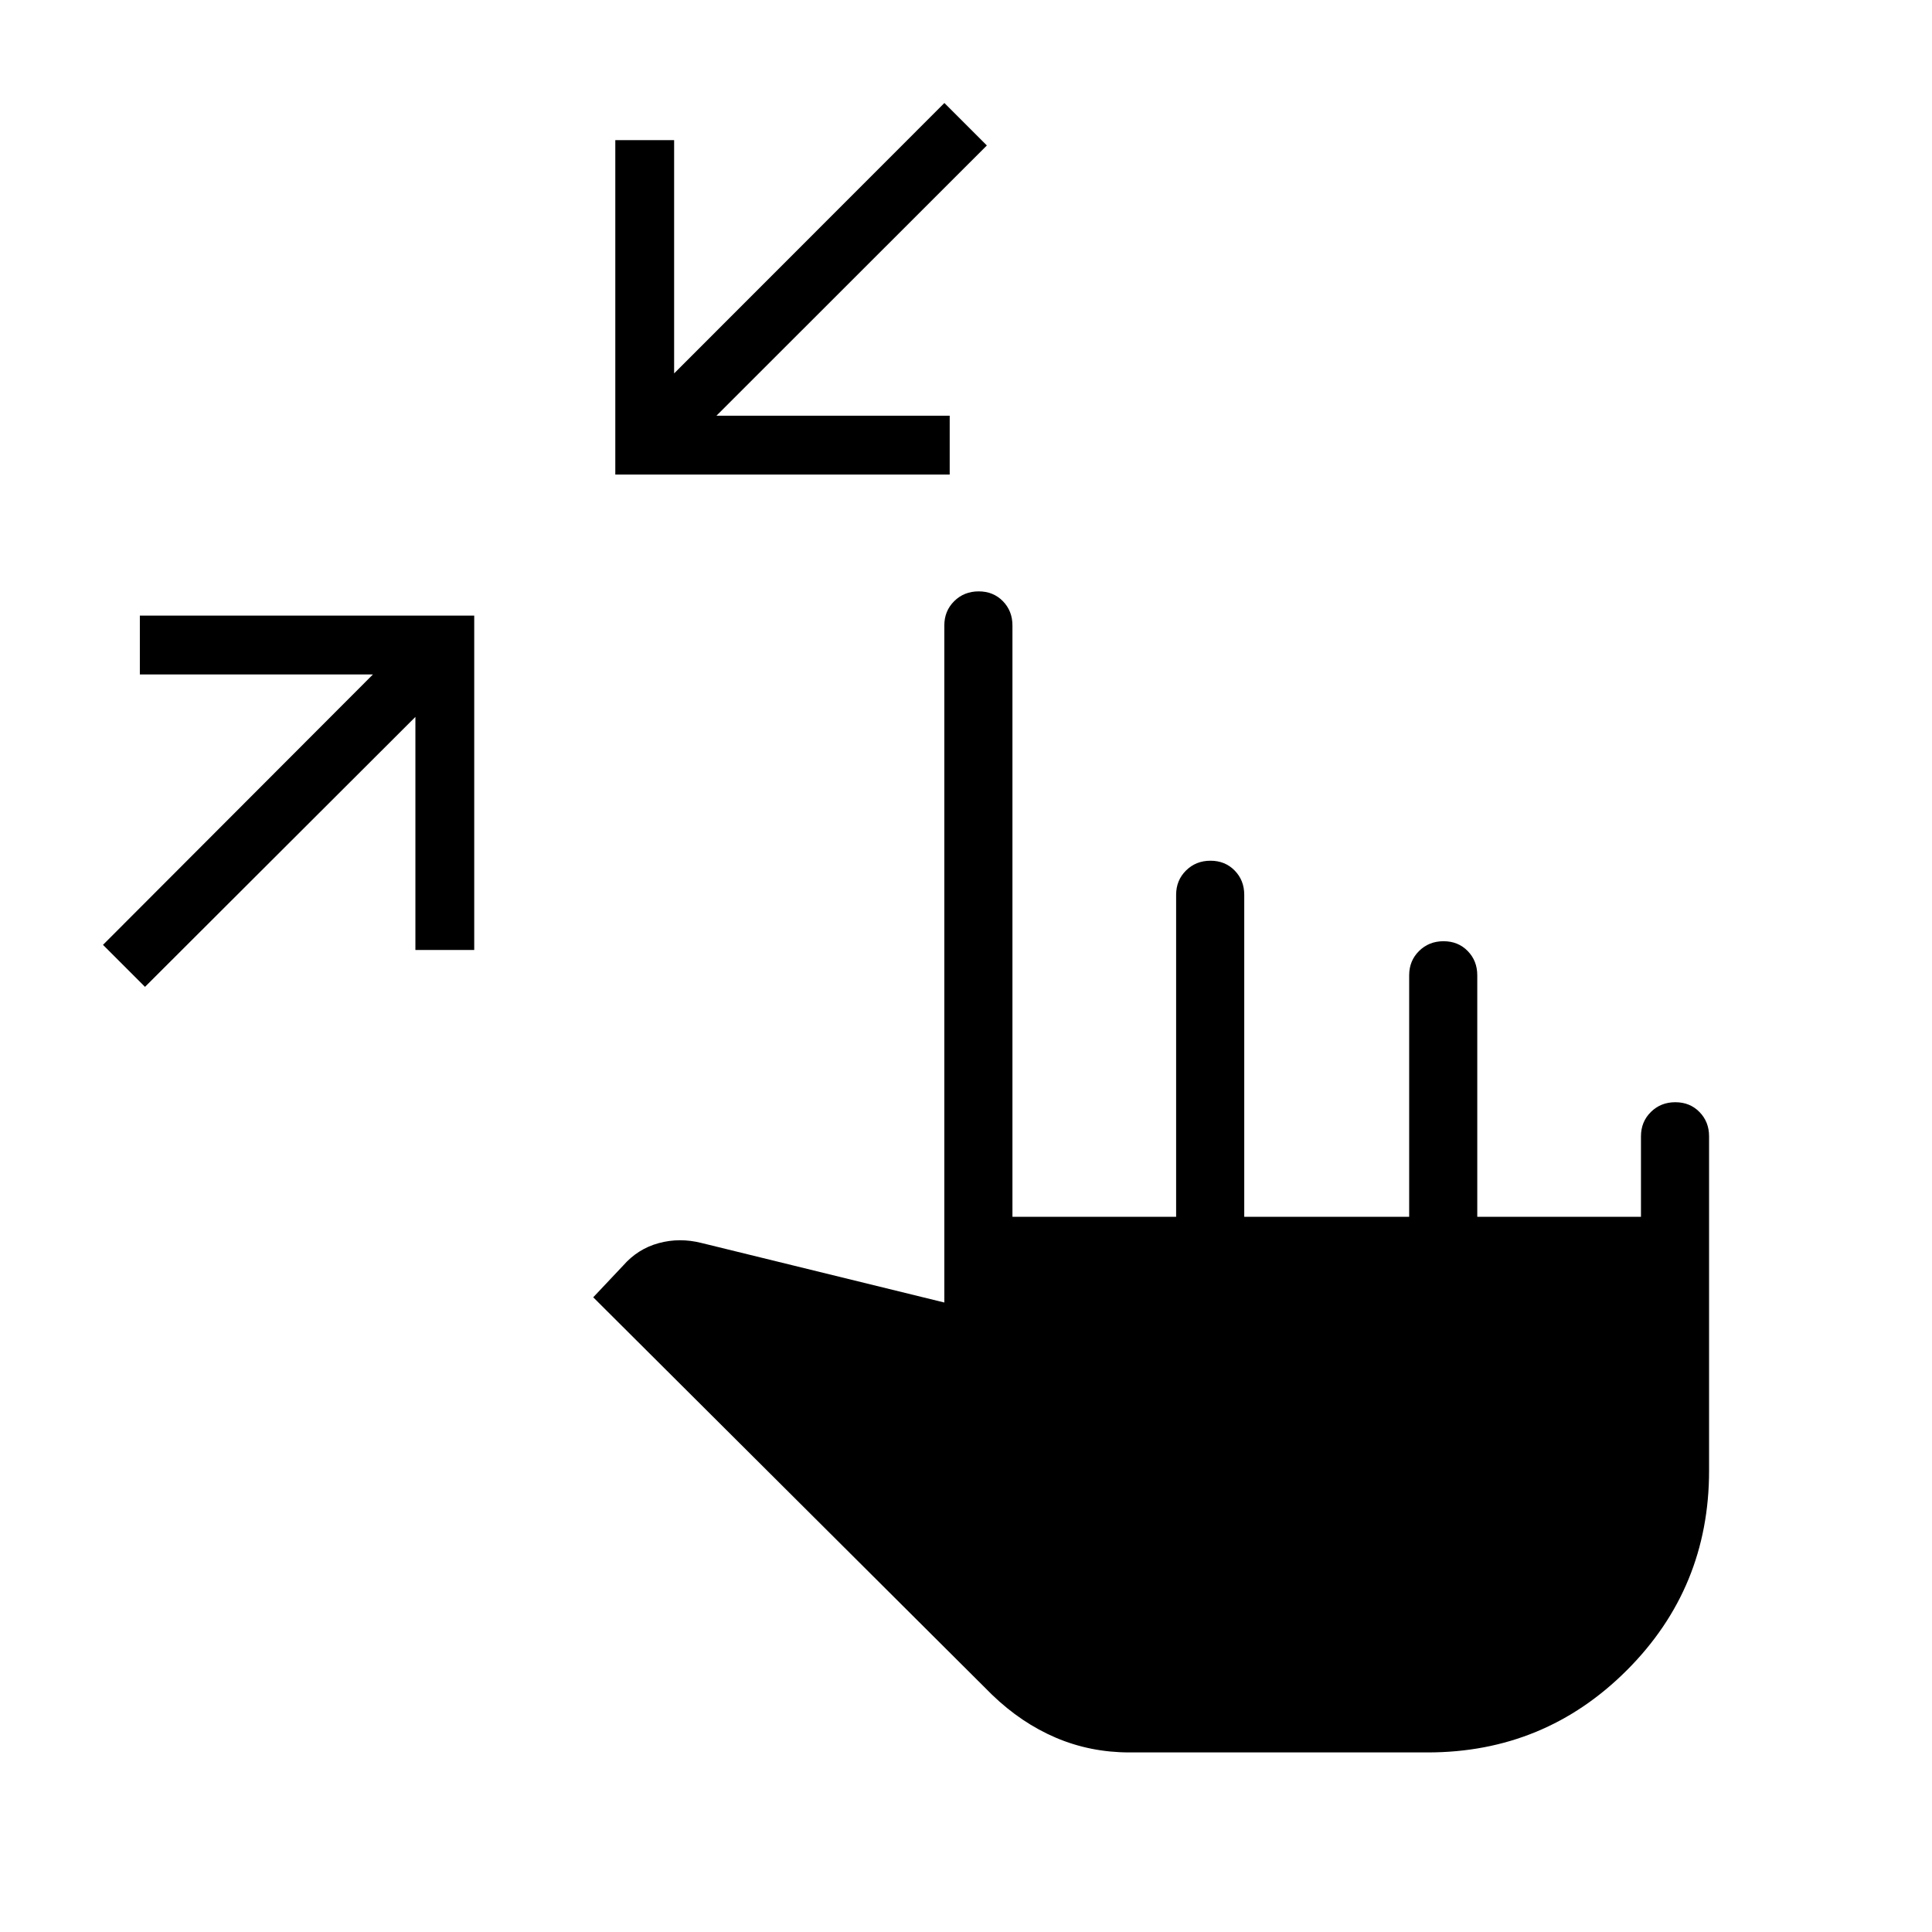 <svg xmlns="http://www.w3.org/2000/svg" height="40" viewBox="0 -960 960 960" width="40"><path d="m72.05-469.64-20.87-20.87 134.13-134.36H69.49v-29.23h166.15v166.15h-29.23v-115.82L72.05-469.64Zm233.69-254.57v-166.15h29.23v115.9l134.29-134.36 21.1 21.1L356-753.44h115.9v29.23H305.74ZM561.26-89.23q-19.47 0-36.61-7.31t-31.68-21.33l-198.2-197.51 14.87-15.77q7.28-8.31 17.65-11.14 10.38-2.84 21.33-.07l120.61 29.57v-336.44q0-7.19 4.91-12.06 4.91-4.86 12.17-4.86 7.25 0 12.01 4.86 4.76 4.87 4.76 12.06v293.85h81.33v-160q0-7.2 4.91-12.06 4.91-4.87 12.17-4.87 7.25 0 12.01 4.87 4.76 4.86 4.76 12.06v160h81.95v-120q0-7.2 4.9-12.06 4.91-4.87 12.17-4.87t12.02 4.87q4.75 4.86 4.75 12.06v120h81.34v-40q0-7.2 4.9-12.06 4.91-4.87 12.17-4.87t12.01 4.87q4.76 4.86 4.76 12.06v166.15q0 58.31-40.84 99.15-40.85 40.85-99.01 40.85H561.26Z"/></svg>